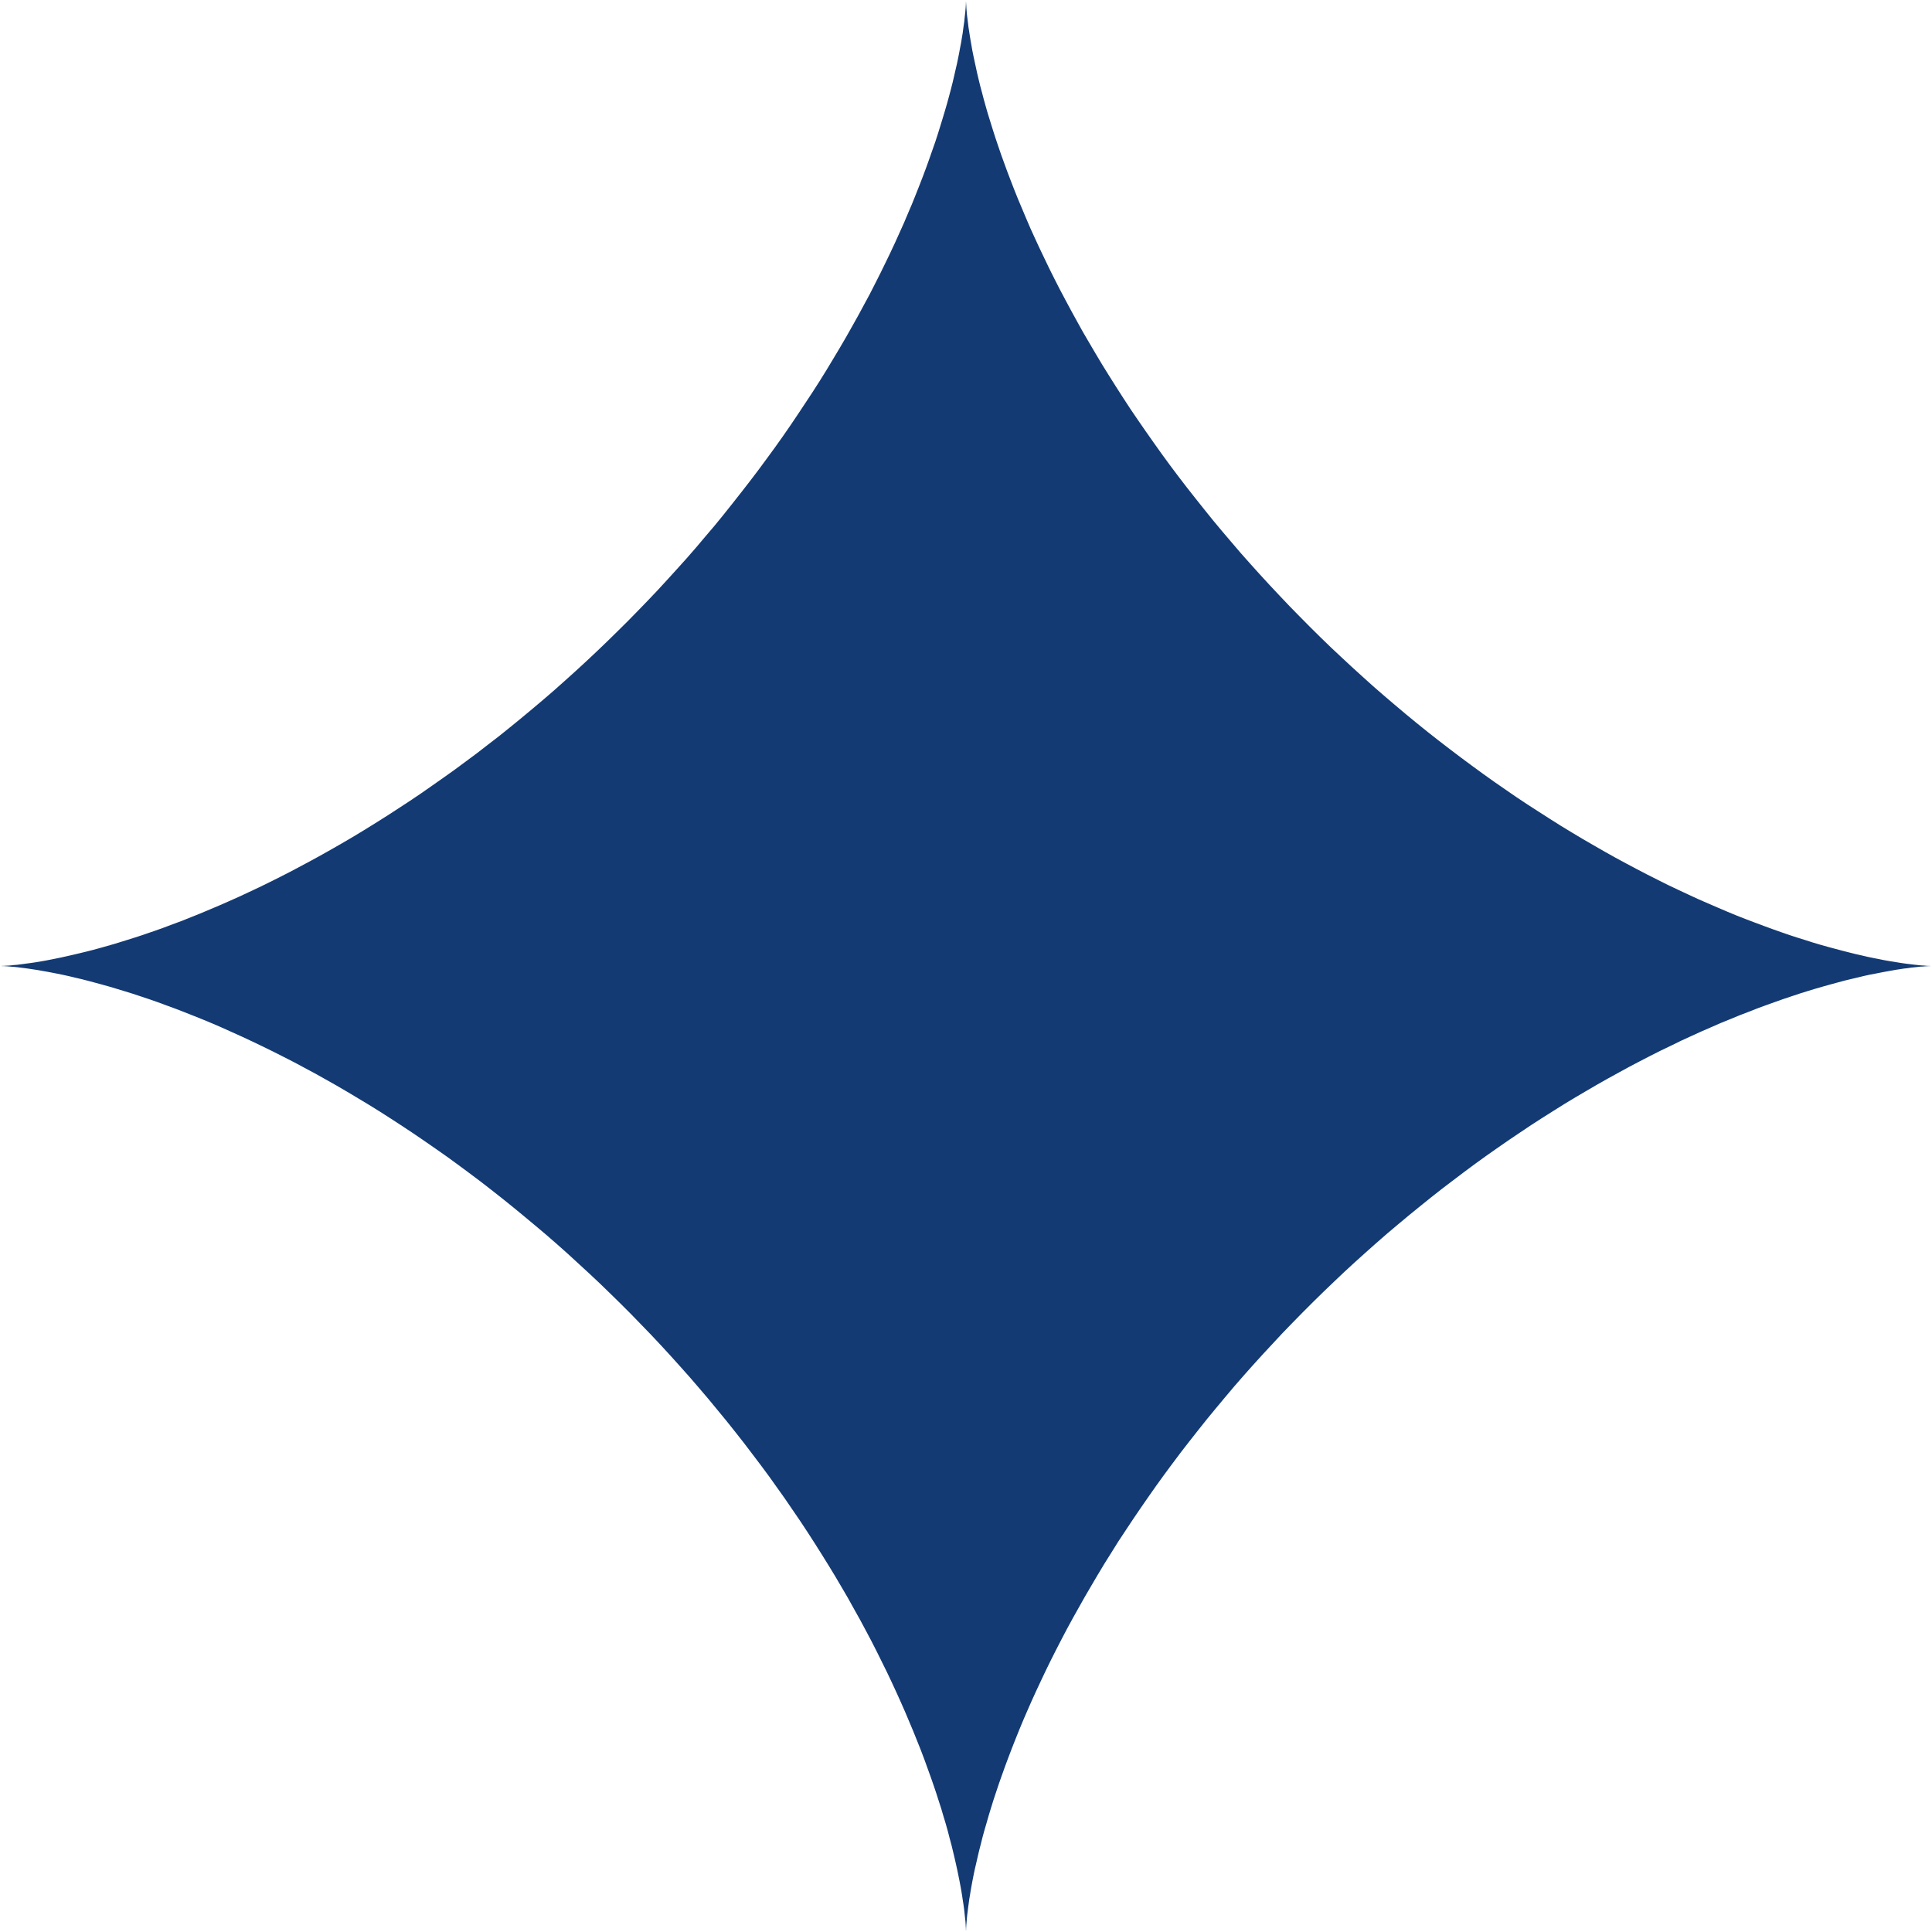 <svg width="18" height="18" viewBox="0 0 18 18" fill="none" xmlns="http://www.w3.org/2000/svg">
<path fill-rule="evenodd" clip-rule="evenodd" d="M18 9L17.999 9L17.995 9L17.988 9L17.978 9.001L17.966 9.001L17.951 9.002L17.934 9.003L17.914 9.005L17.891 9.006L17.866 9.009L17.838 9.012L17.807 9.015L17.774 9.02L17.738 9.024L17.7 9.03L17.66 9.036L17.616 9.044L17.571 9.052L17.523 9.061L17.473 9.071L17.42 9.081L17.365 9.093L17.308 9.107L17.248 9.121L17.186 9.136L17.123 9.153L17.057 9.171L16.989 9.19L16.919 9.21L16.847 9.232L16.773 9.255L16.698 9.28L16.62 9.306L16.541 9.334L16.46 9.363L16.378 9.393L16.294 9.426L16.208 9.459L16.121 9.495L16.032 9.531L15.943 9.57L15.851 9.61L15.759 9.652L15.665 9.695L15.571 9.741L15.475 9.787L15.378 9.836L15.281 9.886L15.182 9.938L15.083 9.992L14.983 10.047L14.882 10.104L14.781 10.163L14.679 10.223L14.576 10.285L14.474 10.349L14.371 10.414L14.267 10.481L14.164 10.55L14.06 10.62L13.956 10.692L13.852 10.765L13.748 10.84L13.644 10.917L13.541 10.995L13.437 11.074L13.334 11.155L13.231 11.238L13.129 11.321L13.027 11.406L12.925 11.492L12.824 11.58L12.724 11.669L12.624 11.759L12.525 11.85L12.427 11.943L12.33 12.036L12.234 12.13L12.138 12.226L12.044 12.322L11.95 12.419L11.858 12.518L11.766 12.617L11.676 12.716L11.587 12.816L11.499 12.917L11.413 13.019L11.328 13.121L11.244 13.223L11.162 13.326L11.081 13.429L11.001 13.532L10.923 13.636L10.846 13.74L10.771 13.844L10.698 13.948L10.626 14.052L10.556 14.155L10.487 14.259L10.419 14.362L10.354 14.466L10.29 14.568L10.228 14.671L10.168 14.773L10.109 14.874L10.052 14.975L9.996 15.075L9.942 15.174L9.89 15.273L9.84 15.37L9.791 15.467L9.744 15.563L9.699 15.658L9.655 15.752L9.613 15.844L9.573 15.935L9.534 16.025L9.497 16.114L9.462 16.201L9.428 16.287L9.396 16.371L9.365 16.454L9.336 16.535L9.308 16.614L9.282 16.692L9.257 16.767L9.234 16.841L9.212 16.913L9.192 16.983L9.172 17.051L9.154 17.117L9.138 17.181L9.122 17.243L9.108 17.303L9.095 17.36L9.082 17.415L9.071 17.468L9.061 17.519L9.052 17.567L9.044 17.613L9.037 17.656L9.03 17.697L9.025 17.735L9.02 17.771L9.016 17.805L9.012 17.835L9.009 17.864L9.007 17.889L9.005 17.912L9.003 17.933L9.002 17.95L9.001 17.965L9.001 17.977L9 17.987L9 17.994L9 17.998L9 18L9 17.999L9 17.995L9 17.988L8.999 17.979L8.999 17.967L8.998 17.953L8.997 17.936L8.996 17.916L8.994 17.893L8.991 17.868L8.988 17.84L8.985 17.81L8.981 17.777L8.976 17.741L8.97 17.703L8.964 17.663L8.957 17.62L8.949 17.575L8.94 17.527L8.93 17.477L8.919 17.424L8.907 17.369L8.894 17.312L8.88 17.253L8.865 17.191L8.848 17.128L8.831 17.062L8.812 16.994L8.791 16.925L8.77 16.853L8.746 16.779L8.722 16.704L8.696 16.627L8.668 16.547L8.639 16.467L8.609 16.384L8.577 16.3L8.543 16.215L8.508 16.128L8.471 16.04L8.433 15.95L8.393 15.859L8.351 15.766L8.308 15.673L8.263 15.578L8.216 15.483L8.168 15.386L8.118 15.288L8.066 15.19L8.013 15.091L7.957 14.991L7.901 14.89L7.842 14.789L7.782 14.687L7.72 14.585L7.656 14.482L7.591 14.379L7.524 14.275L7.456 14.172L7.385 14.068L7.314 13.964L7.24 13.86L7.166 13.756L7.089 13.652L7.011 13.549L6.932 13.445L6.851 13.342L6.769 13.239L6.685 13.137L6.601 13.035L6.514 12.933L6.427 12.832L6.338 12.732L6.248 12.632L6.157 12.533L6.065 12.435L5.971 12.338L5.877 12.241L5.782 12.146L5.685 12.051L5.588 11.957L5.49 11.865L5.391 11.774L5.292 11.683L5.192 11.594L5.091 11.506L4.989 11.42L4.887 11.335L4.785 11.251L4.682 11.168L4.579 11.087L4.476 11.007L4.372 10.929L4.268 10.852L4.165 10.777L4.061 10.704L3.957 10.632L3.853 10.561L3.749 10.492L3.646 10.425L3.543 10.359L3.44 10.295L3.337 10.233L3.235 10.172L3.134 10.113L3.033 10.056L2.933 10L2.834 9.947L2.735 9.894L2.637 9.844L2.54 9.795L2.444 9.748L2.35 9.703L2.256 9.659L2.163 9.617L2.072 9.576L1.982 9.537L1.893 9.5L1.806 9.465L1.72 9.431L1.635 9.398L1.553 9.368L1.472 9.338L1.392 9.31L1.314 9.284L1.239 9.259L1.164 9.236L1.092 9.214L1.022 9.193L0.954 9.174L0.888 9.156L0.824 9.139L0.762 9.123L0.702 9.109L0.644 9.095L0.589 9.083L0.536 9.072L0.485 9.062L0.437 9.053L0.391 9.045L0.347 9.037L0.306 9.031L0.267 9.025L0.231 9.02L0.198 9.016L0.167 9.012L0.138 9.009L0.113 9.007L0.089 9.005L0.069 9.003L0.051 9.002L0.036 9.001L0.023 9.001L0.013 9L0.006 9L0.002 9L0 9L0.001 9L0.005 9L0.011 9L0.02 8.999L0.032 8.999L0.046 8.998L0.063 8.997L0.083 8.996L0.105 8.994L0.13 8.991L0.158 8.989L0.188 8.985L0.22 8.981L0.256 8.976L0.294 8.971L0.334 8.965L0.377 8.958L0.422 8.95L0.469 8.941L0.519 8.931L0.572 8.92L0.626 8.908L0.683 8.895L0.742 8.881L0.804 8.866L0.867 8.85L0.933 8.832L1 8.813L1.07 8.793L1.141 8.771L1.215 8.748L1.29 8.724L1.367 8.698L1.446 8.671L1.527 8.642L1.609 8.611L1.693 8.58L1.778 8.546L1.865 8.511L1.953 8.474L2.043 8.436L2.134 8.396L2.226 8.355L2.32 8.311L2.414 8.267L2.51 8.22L2.606 8.172L2.704 8.122L2.802 8.07L2.901 8.017L3.001 7.962L3.102 7.905L3.203 7.847L3.305 7.787L3.407 7.725L3.51 7.661L3.613 7.596L3.716 7.529L3.82 7.461L3.924 7.391L4.027 7.319L4.131 7.246L4.235 7.172L4.339 7.095L4.443 7.018L4.546 6.938L4.65 6.858L4.752 6.776L4.855 6.692L4.957 6.607L5.059 6.521L5.16 6.434L5.26 6.345L5.36 6.255L5.459 6.164L5.557 6.072L5.654 5.979L5.751 5.884L5.847 5.789L5.941 5.693L6.035 5.596L6.128 5.498L6.219 5.399L6.309 5.3L6.399 5.2L6.487 5.099L6.573 4.997L6.659 4.896L6.743 4.793L6.825 4.69L6.906 4.587L6.986 4.484L7.065 4.38L7.141 4.277L7.217 4.173L7.291 4.069L7.363 3.965L7.433 3.861L7.502 3.757L7.57 3.654L7.636 3.551L7.7 3.448L7.762 3.345L7.823 3.243L7.882 3.142L7.939 3.041L7.995 2.941L8.049 2.841L8.102 2.743L8.152 2.645L8.201 2.548L8.248 2.452L8.294 2.357L8.338 2.263L8.38 2.17L8.421 2.079L8.459 1.989L8.497 1.9L8.532 1.813L8.566 1.727L8.599 1.642L8.63 1.559L8.659 1.478L8.687 1.398L8.714 1.321L8.739 1.244L8.762 1.17L8.784 1.098L8.805 1.028L8.825 0.959L8.843 0.893L8.86 0.829L8.876 0.766L8.89 0.706L8.903 0.649L8.916 0.593L8.927 0.54L8.937 0.489L8.946 0.44L8.955 0.394L8.962 0.35L8.969 0.309L8.974 0.27L8.979 0.234L8.984 0.2L8.987 0.169L8.99 0.141L8.993 0.115L8.995 0.091L8.997 0.07L8.998 0.052L8.999 0.037L8.999 0.024L9 0.014L9 0.007L9 0.002L9 0L9 0.001L9 0.004L9 0.01L9 0.019L9.001 0.03L9.002 0.045L9.003 0.061L9.004 0.081L9.006 0.103L9.008 0.128L9.011 0.155L9.015 0.185L9.019 0.218L9.023 0.253L9.029 0.29L9.035 0.33L9.042 0.373L9.05 0.418L9.058 0.465L9.068 0.515L9.079 0.567L9.091 0.622L9.103 0.678L9.117 0.737L9.132 0.799L9.149 0.862L9.166 0.927L9.185 0.995L9.205 1.064L9.227 1.135L9.25 1.209L9.274 1.284L9.3 1.361L9.327 1.44L9.356 1.52L9.386 1.602L9.418 1.686L9.451 1.771L9.486 1.858L9.523 1.946L9.561 2.036L9.6 2.127L9.642 2.219L9.685 2.312L9.73 2.406L9.776 2.502L9.824 2.598L9.874 2.696L9.926 2.794L9.979 2.893L10.034 2.993L10.09 3.094L10.149 3.195L10.209 3.297L10.27 3.399L10.334 3.502L10.399 3.605L10.465 3.708L10.533 3.812L10.603 3.915L10.675 4.019L10.748 4.123L10.822 4.227L10.898 4.331L10.976 4.435L11.055 4.538L11.136 4.641L11.218 4.744L11.301 4.847L11.386 4.949L11.472 5.05L11.559 5.152L11.648 5.252L11.738 5.352L11.829 5.451L11.921 5.549L12.014 5.647L12.108 5.743L12.203 5.839L12.299 5.934L12.396 6.028L12.494 6.12L12.593 6.212L12.692 6.302L12.792 6.392L12.893 6.48L12.994 6.566L13.096 6.652L13.198 6.736L13.301 6.819L13.404 6.9L13.508 6.98L13.611 7.058L13.715 7.135L13.819 7.211L13.923 7.285L14.027 7.357L14.13 7.428L14.234 7.497L14.338 7.564L14.441 7.63L14.544 7.695L14.646 7.757L14.748 7.818L14.85 7.877L14.951 7.935L15.051 7.991L15.151 8.045L15.249 8.097L15.347 8.148L15.444 8.197L15.54 8.245L15.635 8.29L15.729 8.334L15.822 8.377L15.914 8.417L16.004 8.456L16.093 8.494L16.18 8.53L16.267 8.564L16.351 8.596L16.434 8.627L16.516 8.657L16.595 8.685L16.673 8.712L16.75 8.737L16.824 8.76L16.896 8.783L16.967 8.804L17.035 8.823L17.102 8.841L17.166 8.858L17.229 8.874L17.289 8.889L17.347 8.902L17.402 8.915L17.456 8.926L17.507 8.936L17.556 8.946L17.602 8.954L17.646 8.961L17.688 8.968L17.727 8.974L17.763 8.979L17.797 8.983L17.828 8.987L17.857 8.99L17.883 8.993L17.907 8.995L17.928 8.996L17.946 8.998L17.962 8.999L17.975 8.999L17.985 9L17.993 9L17.998 9L18 9L18 9Z" fill="#133A73"/>
</svg>
